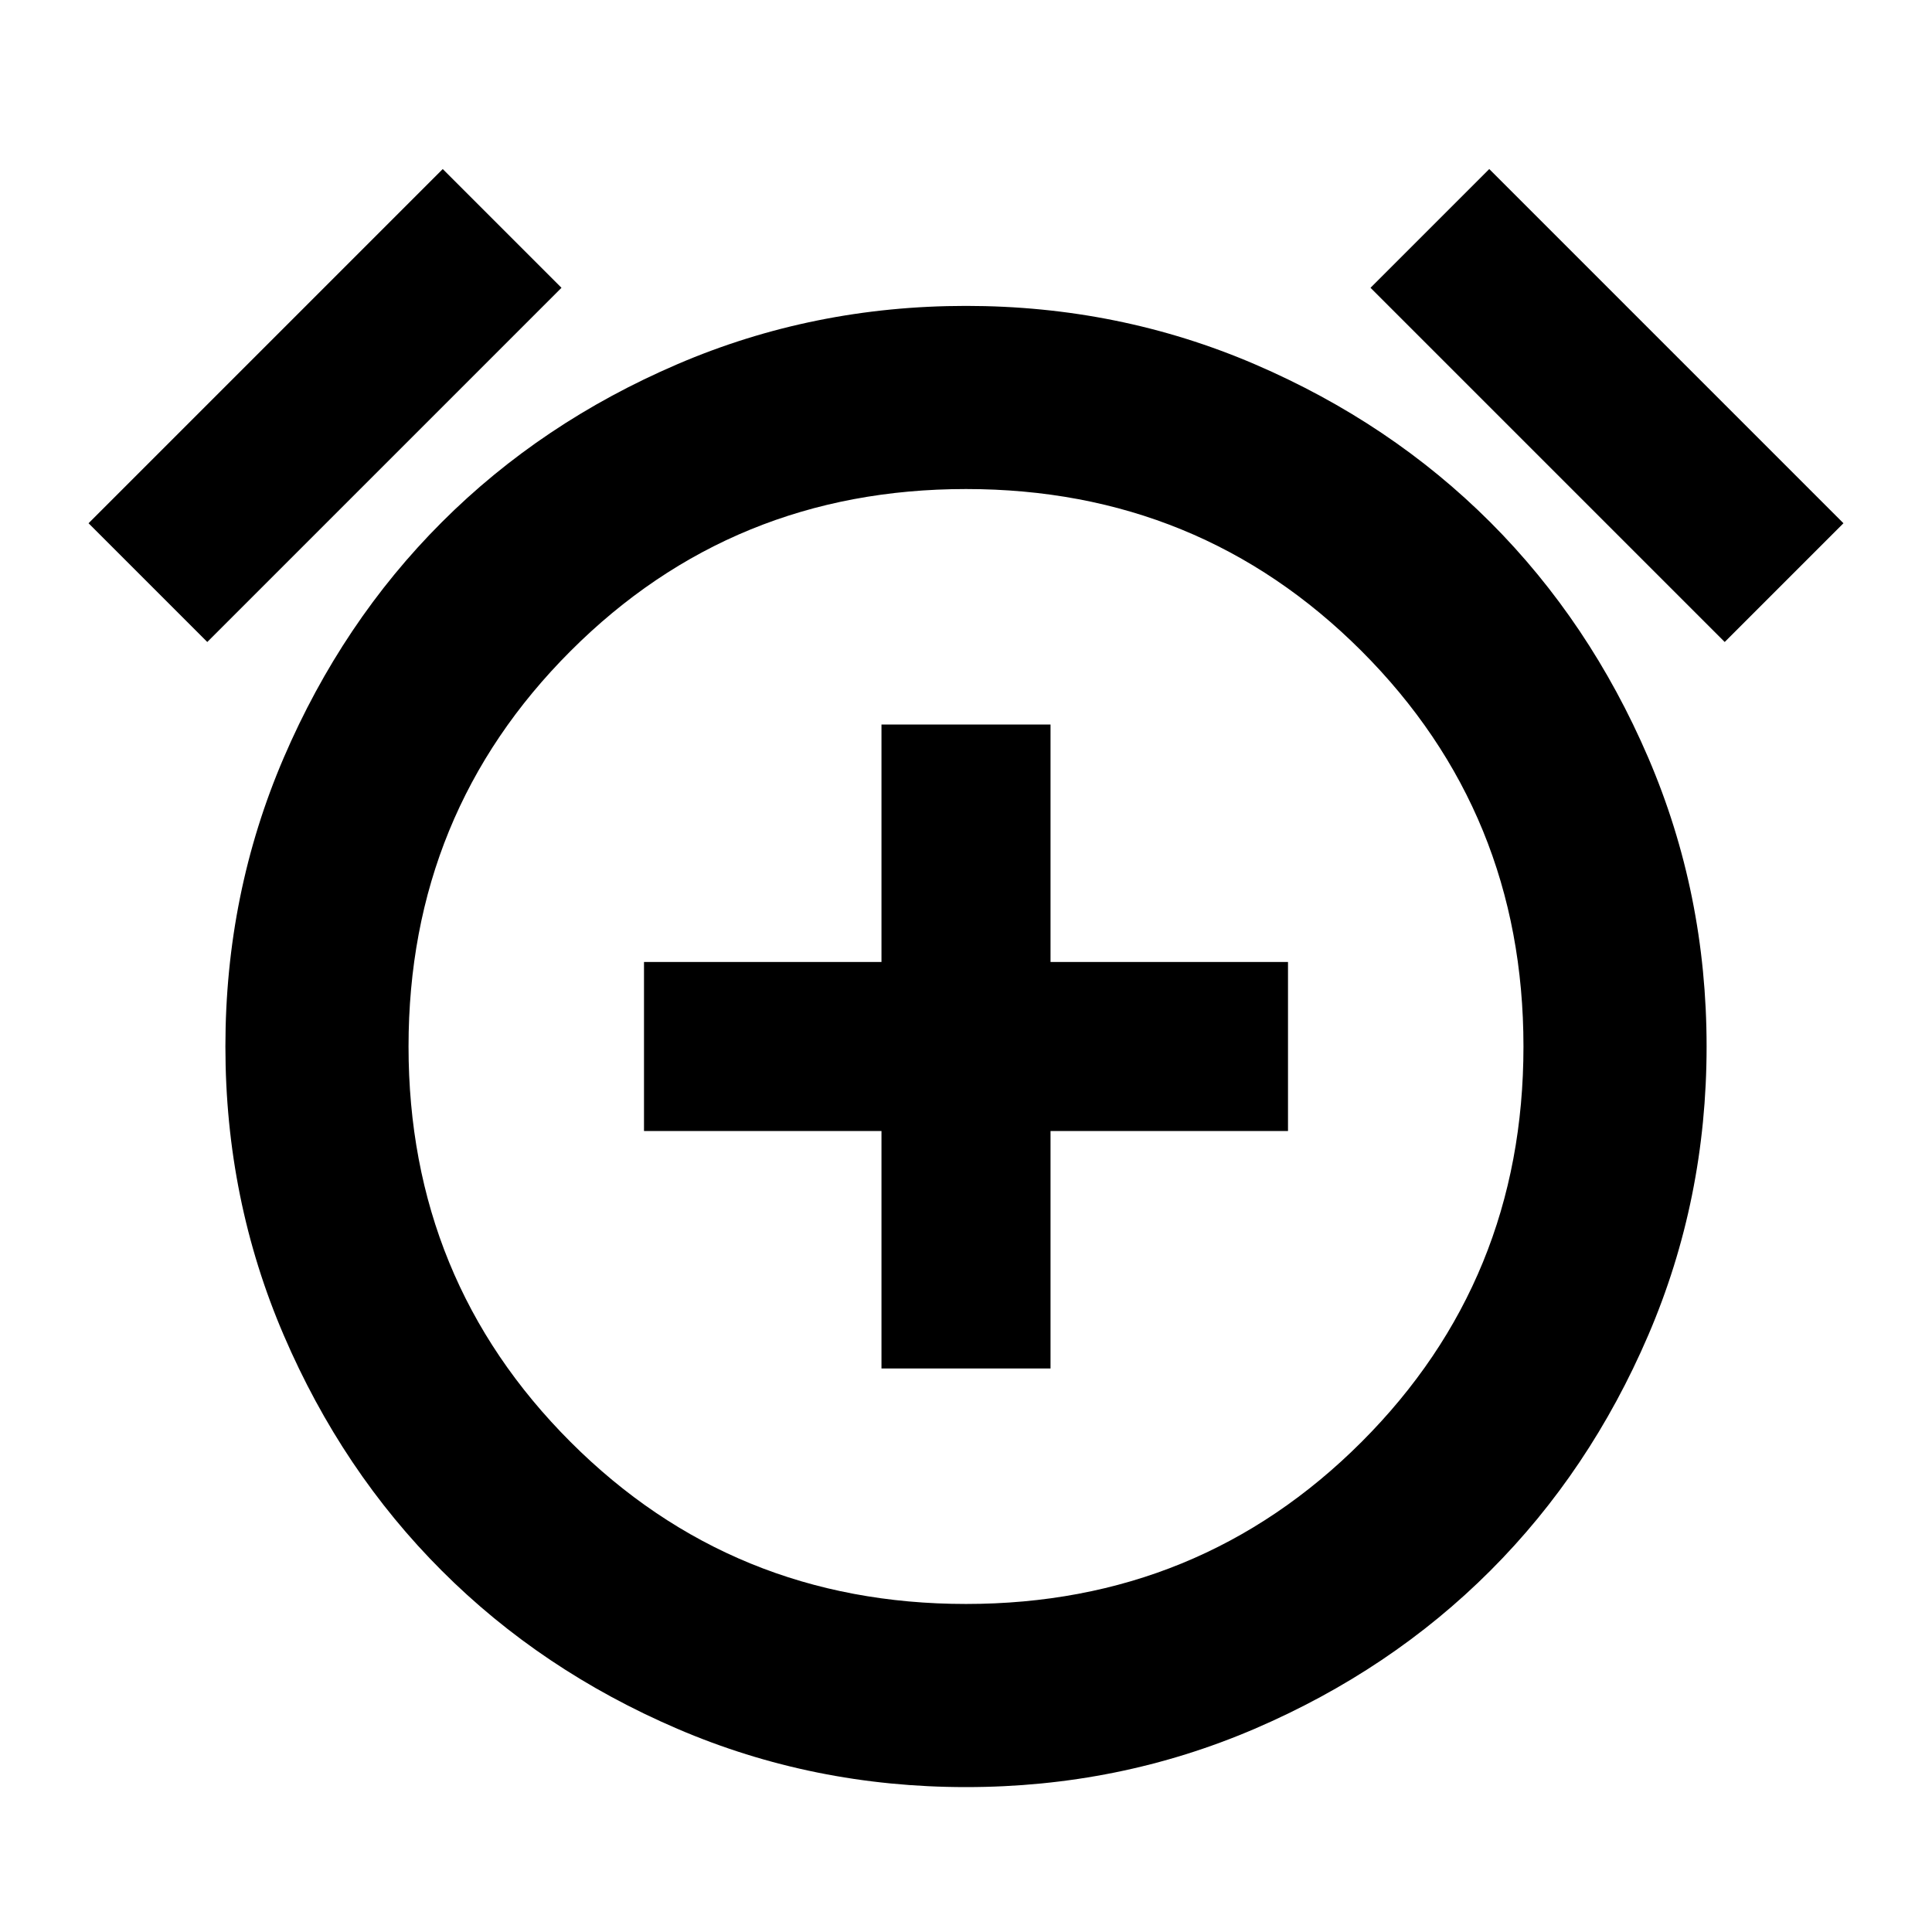 <svg xmlns="http://www.w3.org/2000/svg" height="24" width="24"><path d="M10.95 17H13.05V14.05H16V11.95H13.05V9H10.95V11.95H8V14.05H10.95ZM12 22.2Q10.1 22.2 8.413 21.475Q6.725 20.75 5.488 19.512Q4.25 18.275 3.525 16.587Q2.8 14.9 2.8 13Q2.8 11.1 3.525 9.412Q4.25 7.725 5.488 6.487Q6.725 5.25 8.413 4.525Q10.1 3.8 12 3.8Q13.9 3.8 15.588 4.525Q17.275 5.25 18.513 6.487Q19.75 7.725 20.475 9.412Q21.2 11.1 21.2 13Q21.2 14.9 20.475 16.587Q19.75 18.275 18.513 19.512Q17.275 20.75 15.588 21.475Q13.9 22.2 12 22.2ZM12 13Q12 13 12 13Q12 13 12 13Q12 13 12 13Q12 13 12 13Q12 13 12 13Q12 13 12 13Q12 13 12 13Q12 13 12 13ZM5.5 2.1 6.975 3.575 2.575 7.975 1.1 6.5ZM18.5 2.1 22.9 6.5 21.425 7.975 17.025 3.575ZM12 19.925Q14.9 19.925 16.913 17.913Q18.925 15.9 18.925 13Q18.925 10.1 16.913 8.087Q14.9 6.075 12 6.075Q9.1 6.075 7.088 8.087Q5.075 10.1 5.075 13Q5.075 15.9 7.088 17.913Q9.1 19.925 12 19.925Z"/></svg>